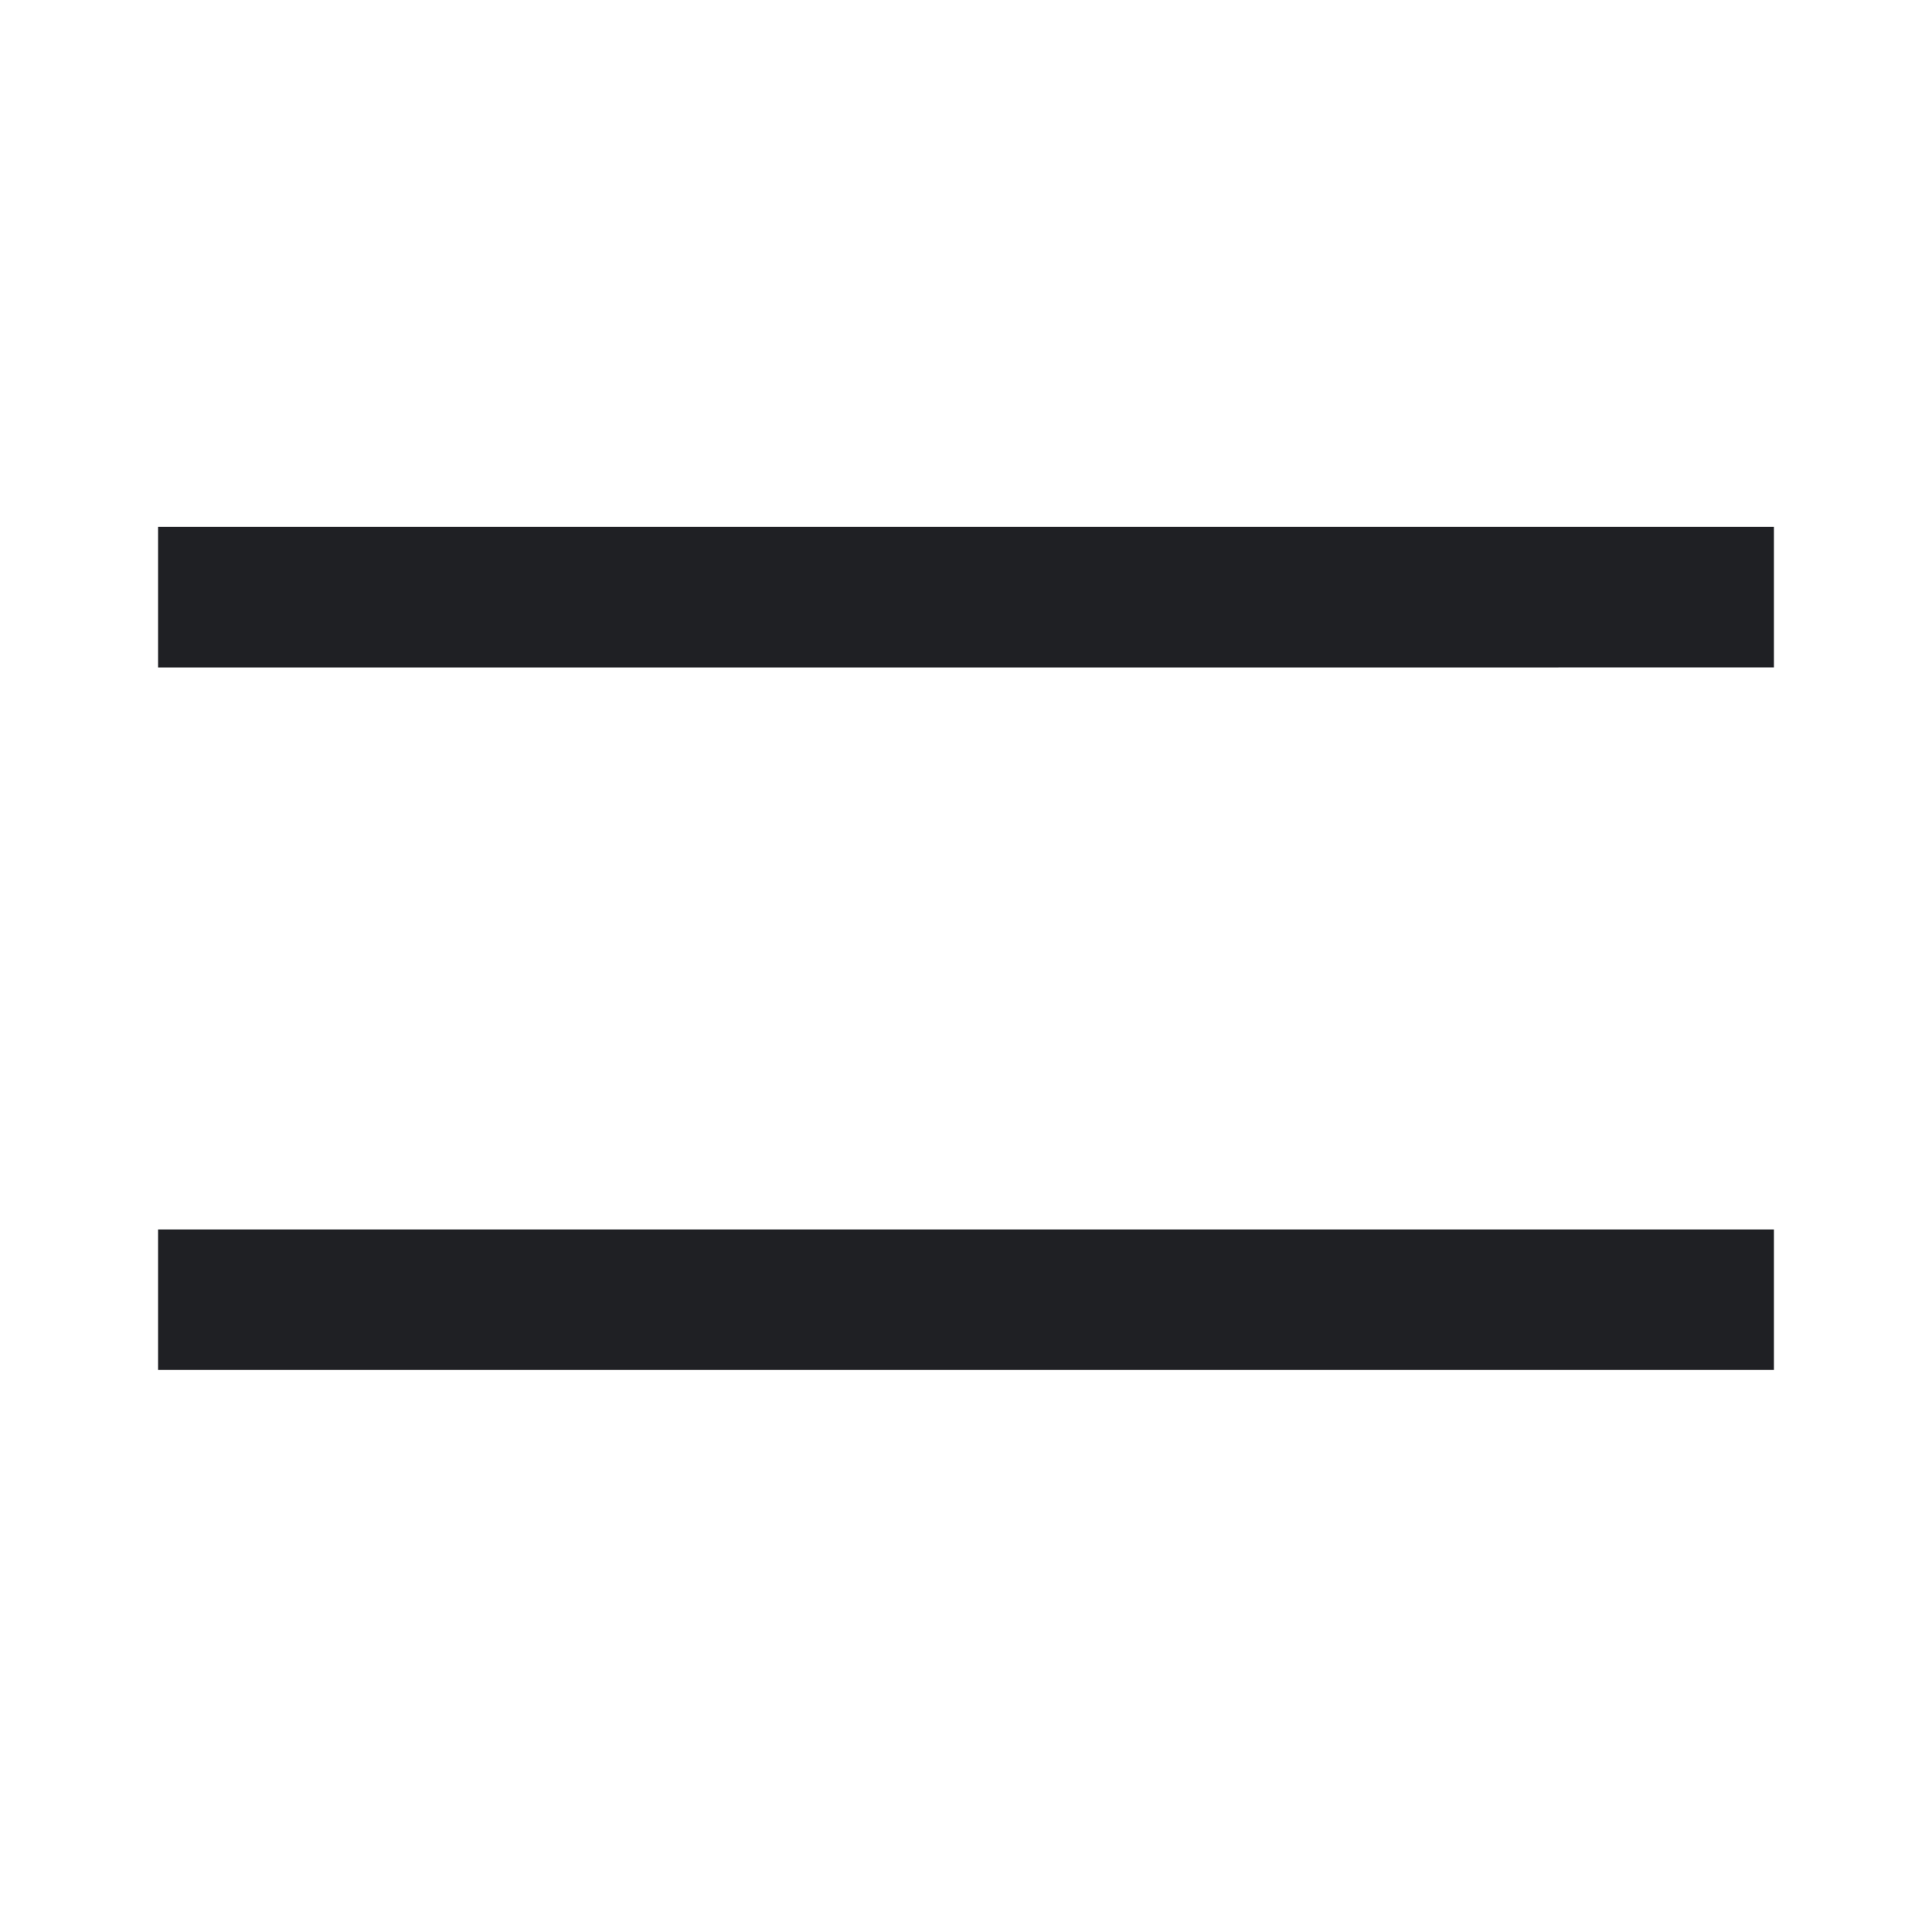 <svg viewBox="0 0 54 55" width="27" height="27" xmlns="http://www.w3.org/2000/svg"><g fill="none" fill-rule="evenodd"><path d="M0 0h54v54H0z"></path><path fill="#1F2024" d="M4 15h46v4H4zM4 35h46v4H4z"></path></g></svg>